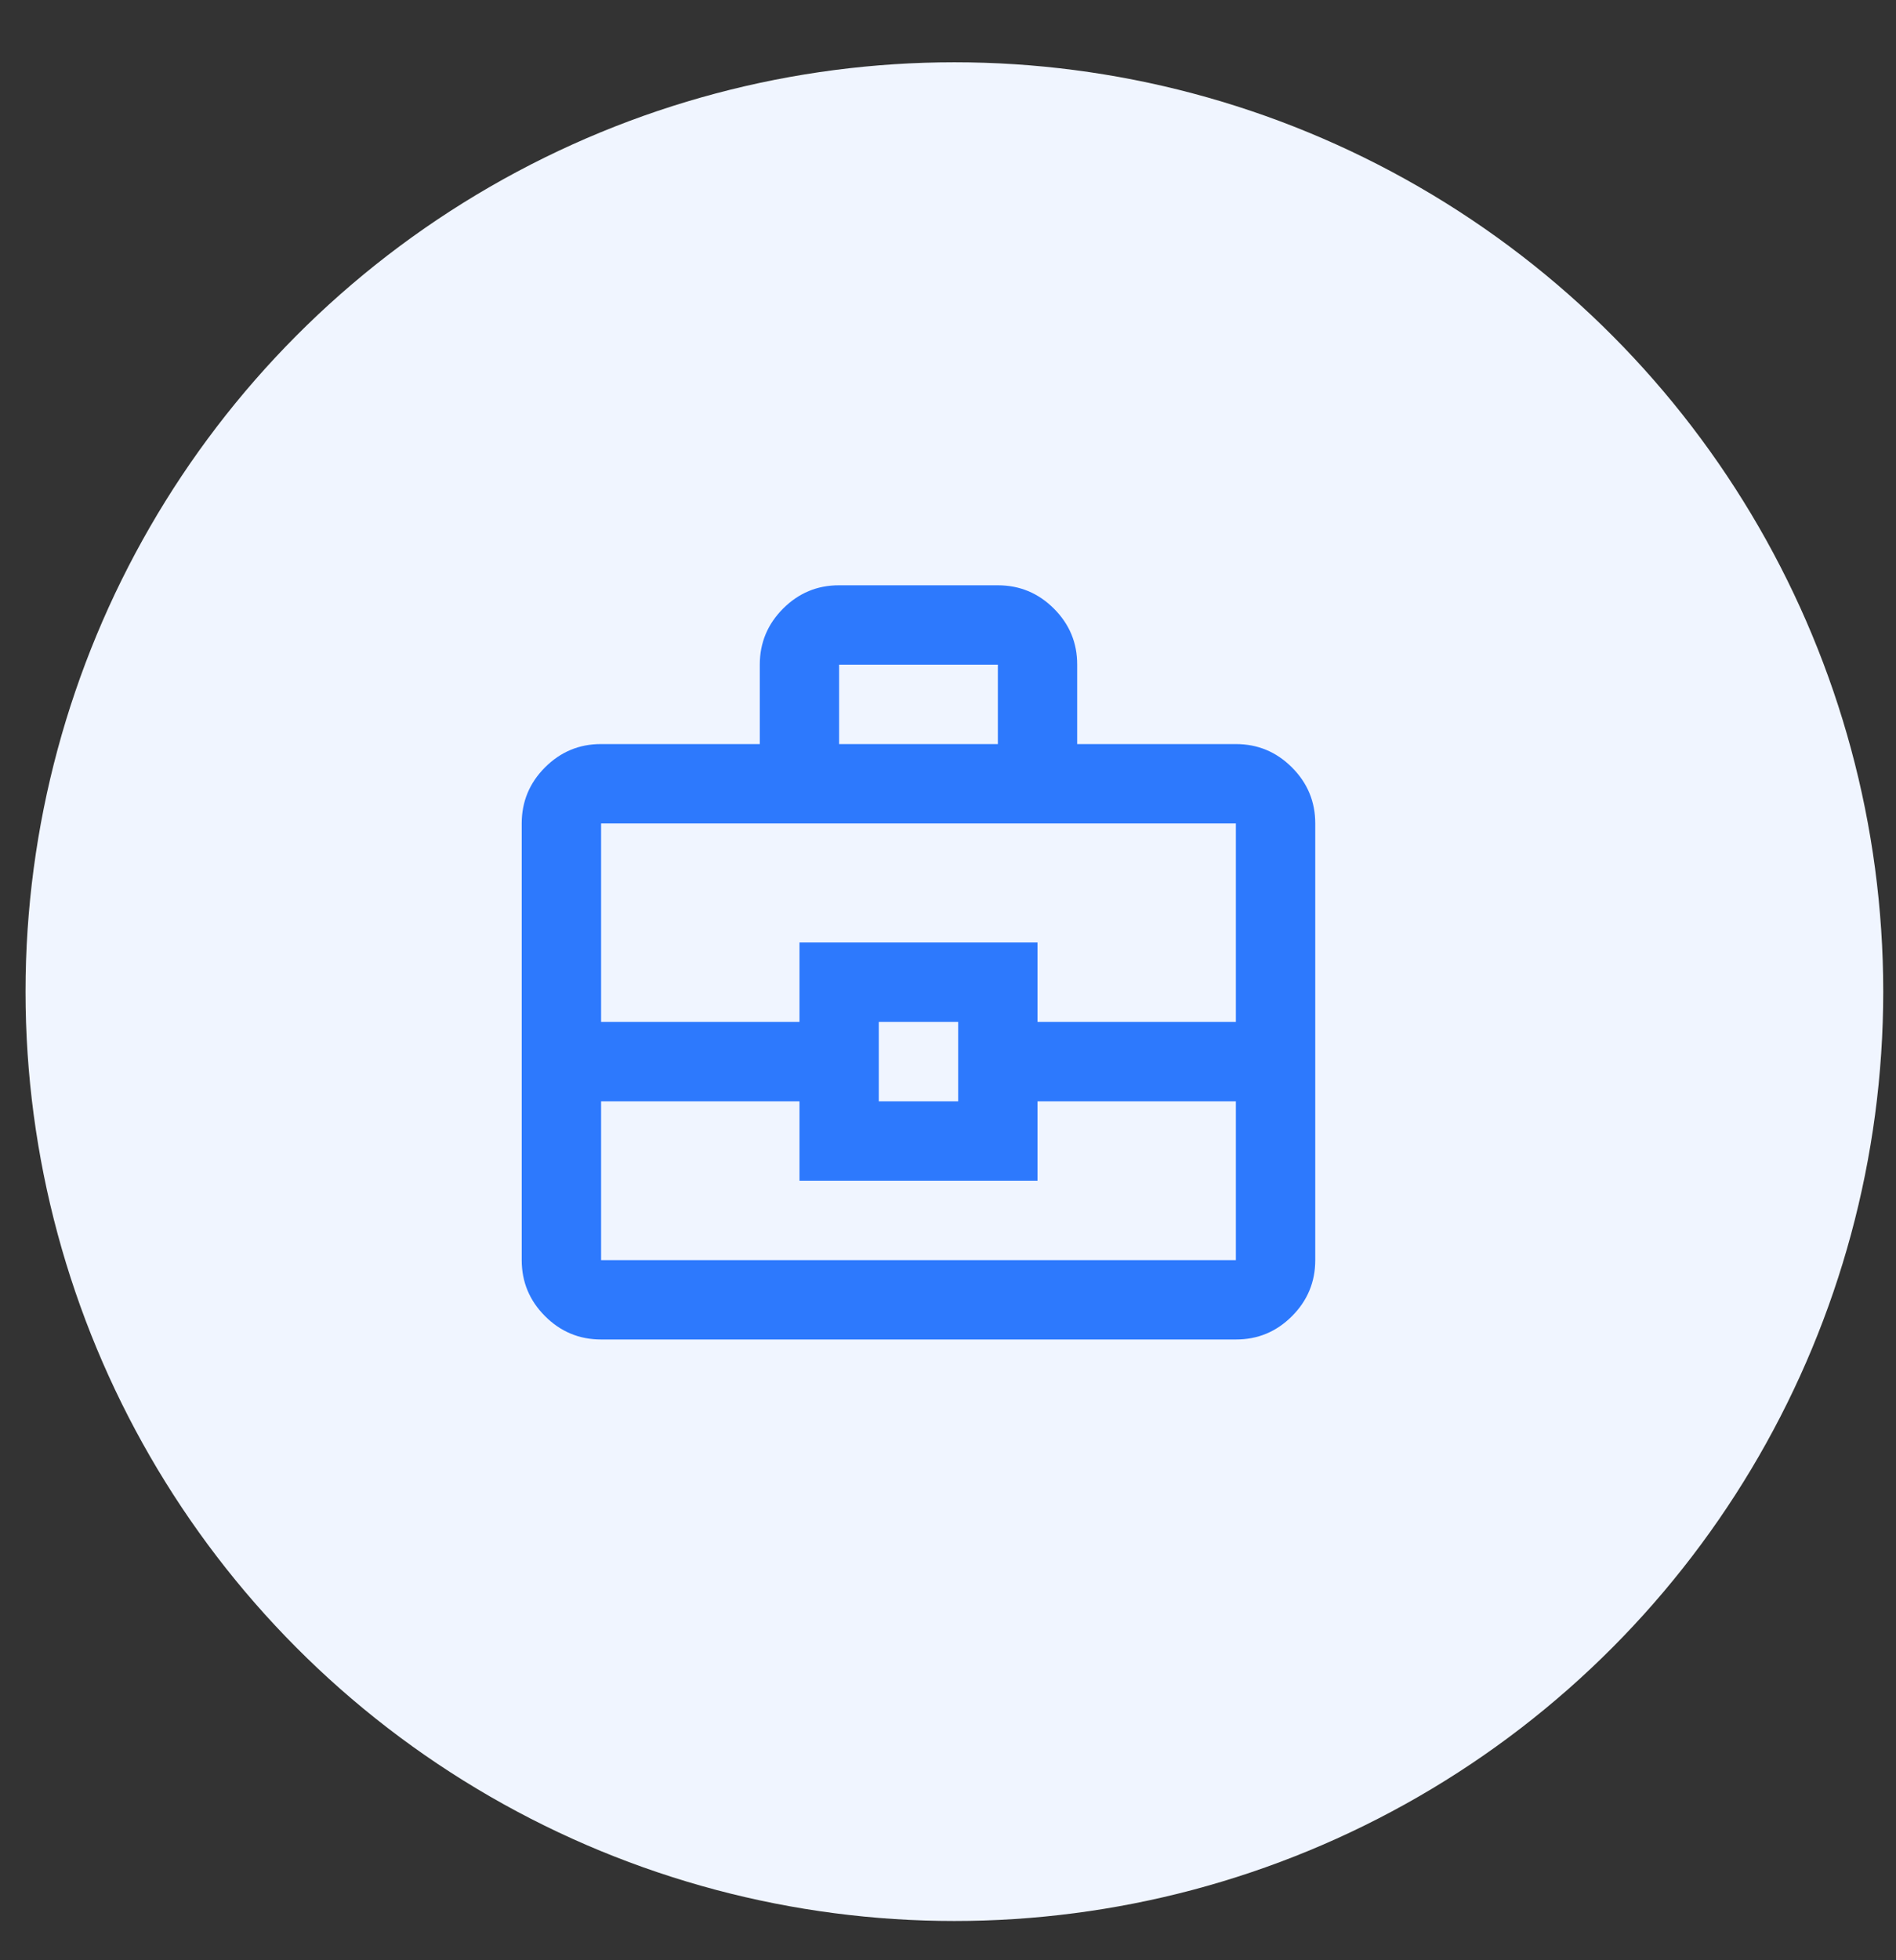 <svg width="30" height="31" viewBox="0 0 30 31" fill="none" xmlns="http://www.w3.org/2000/svg">
<rect x="0" y="0" width="30" height="31" fill="#333333" stroke="none"/>
<circle cx="15.101" cy="15.682" r="14.697" fill="#F0F5FF"/>
<path d="M9.511 21.183C9.166 21.183 8.87 21.06 8.624 20.814C8.378 20.568 8.255 20.273 8.255 19.928V13.022C8.255 12.677 8.378 12.381 8.624 12.135C8.871 11.889 9.166 11.766 9.511 11.767H12.022V10.511C12.022 10.166 12.145 9.87 12.391 9.624C12.637 9.378 12.933 9.255 13.277 9.256H15.789C16.134 9.256 16.43 9.379 16.676 9.625C16.922 9.871 17.045 10.166 17.044 10.511V11.767H19.555C19.901 11.767 20.196 11.89 20.442 12.136C20.688 12.382 20.811 12.677 20.811 13.022V19.928C20.811 20.273 20.688 20.569 20.442 20.815C20.196 21.061 19.9 21.184 19.555 21.183H9.511ZM13.277 11.767H15.789V10.511H13.277V11.767ZM19.555 17.417H16.416V18.672H12.65V17.417H9.511V19.928H19.555V17.417ZM13.905 17.417H15.161V16.161H13.905V17.417ZM9.511 16.161H12.65V14.905H16.416V16.161H19.555V13.022H9.511V16.161Z" fill="#2D79FD"/>
</svg>
